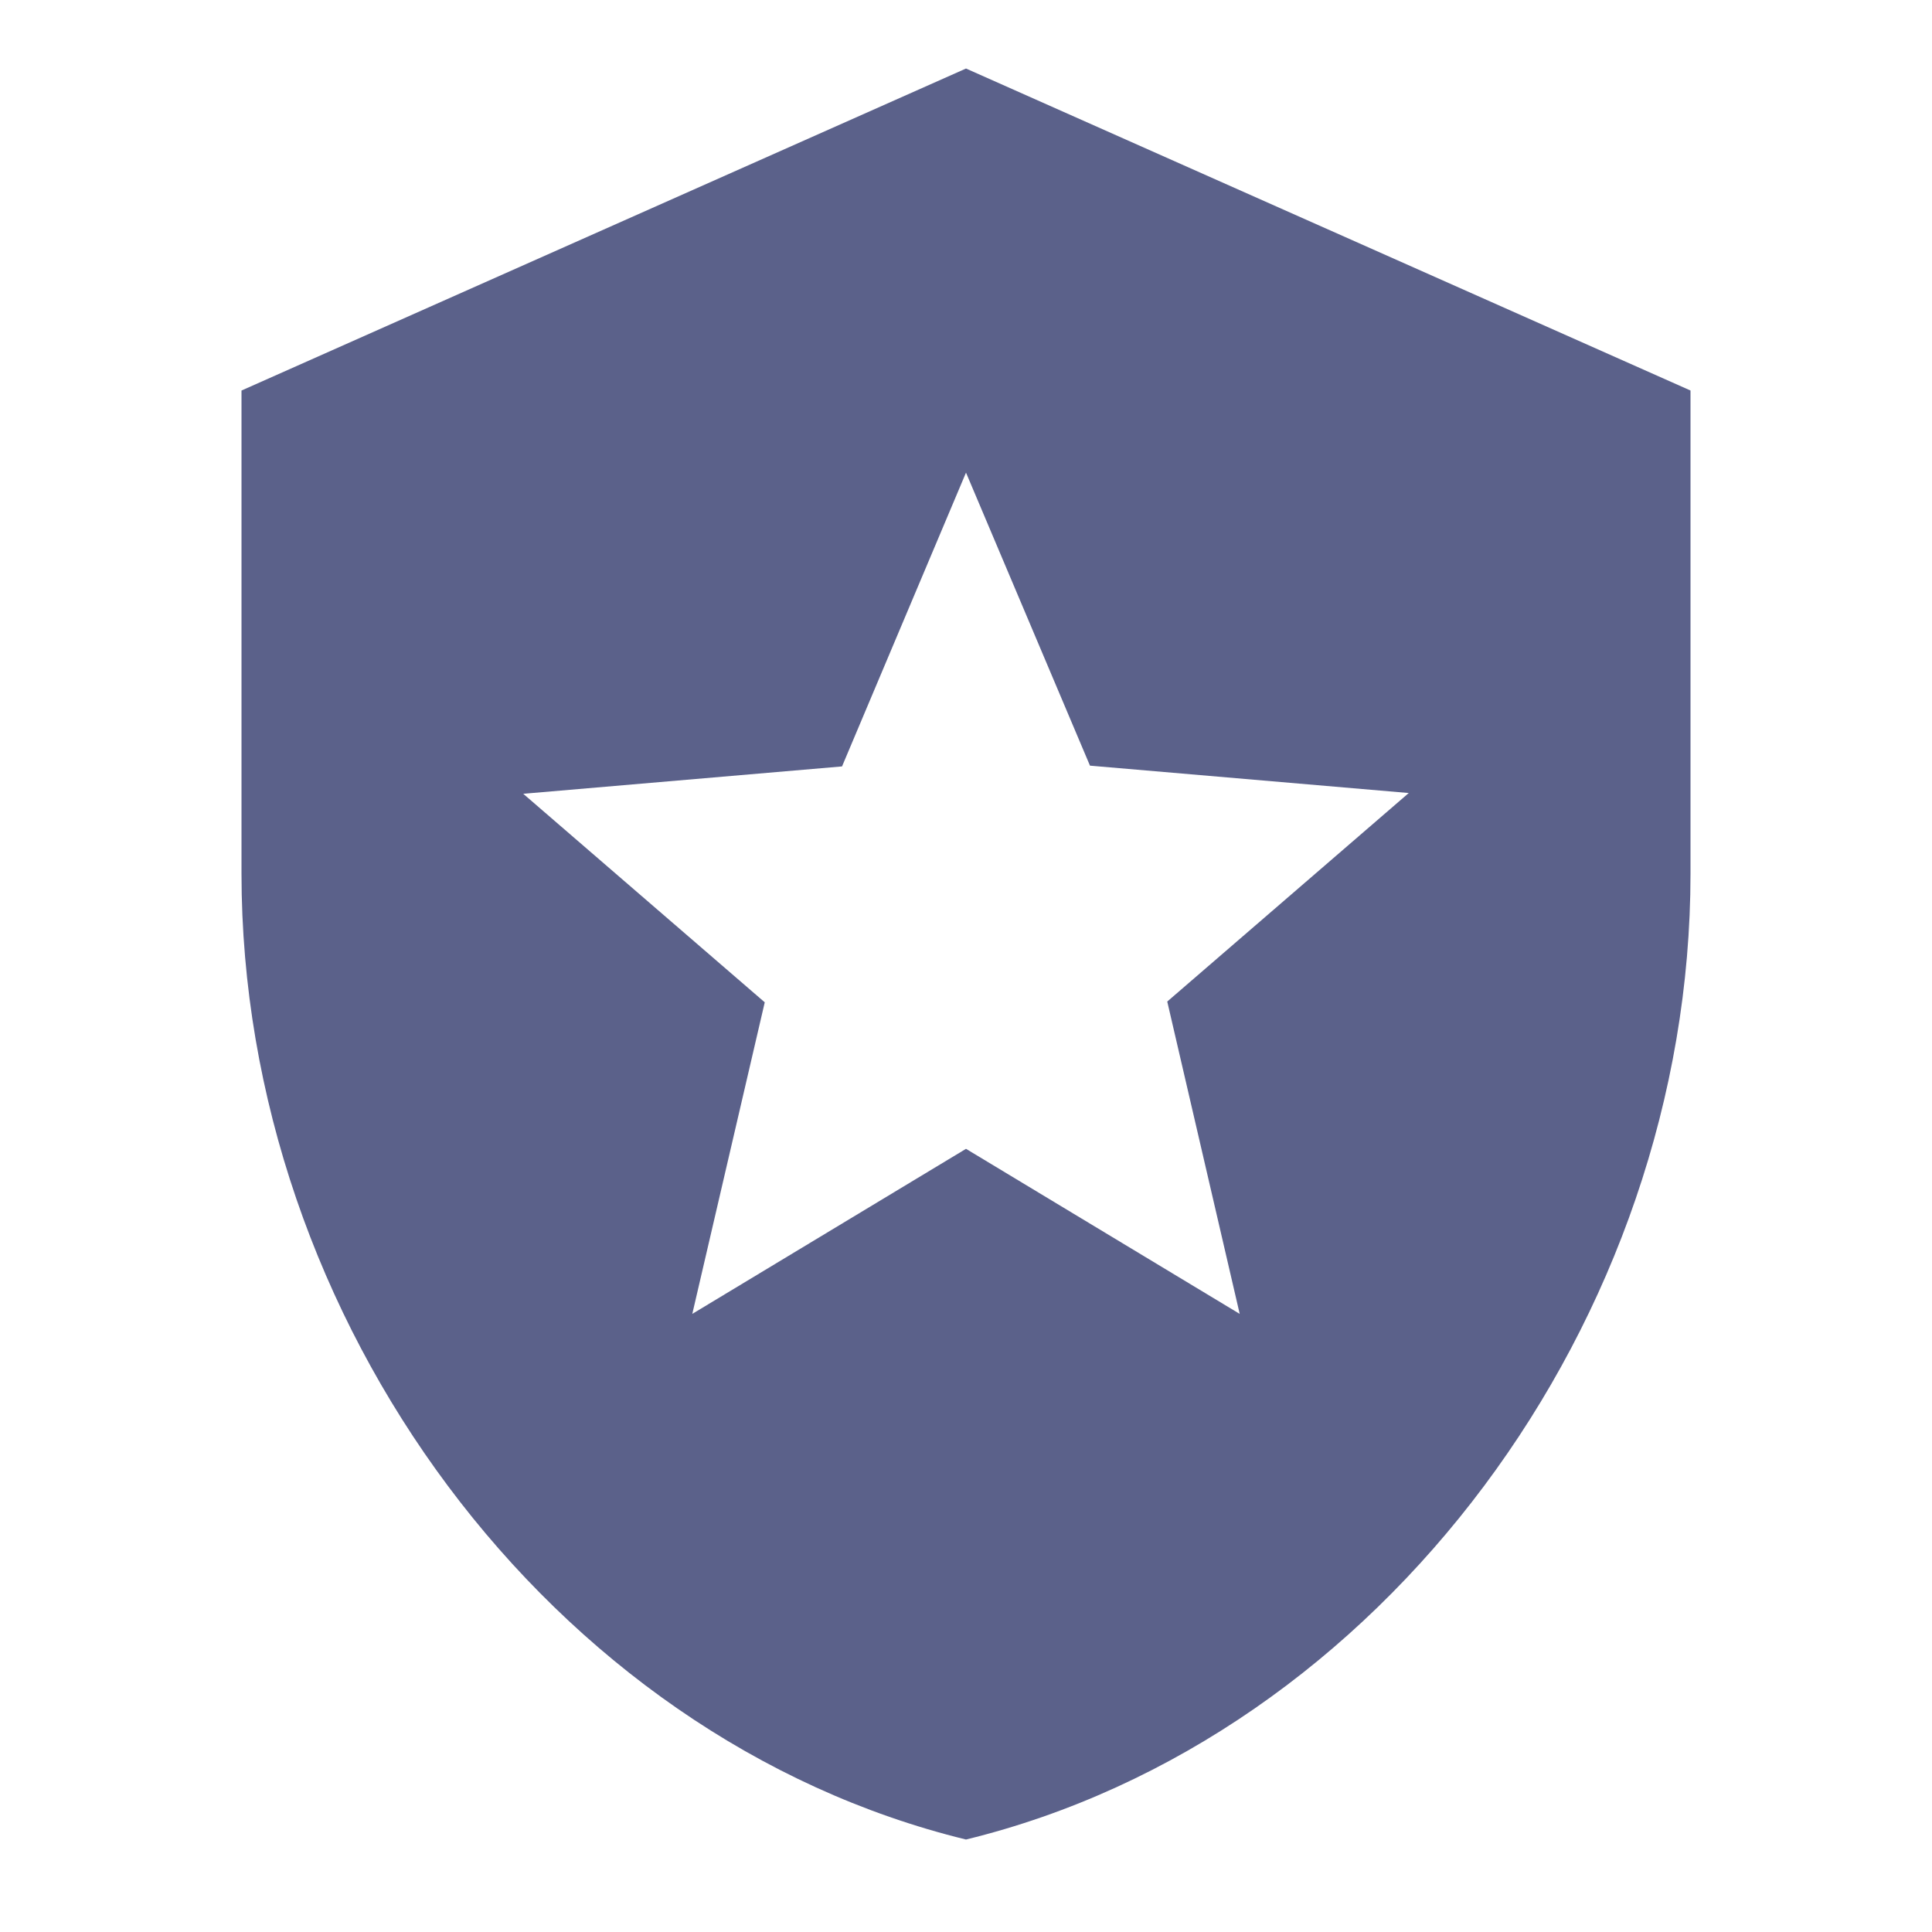 <svg xmlns="http://www.w3.org/2000/svg" xmlns:xlink="http://www.w3.org/1999/xlink" width="30" height="30" viewBox="0 0 30 30">
  <defs>
    <clipPath id="clip-path">
      <rect id="Rectangle_588" data-name="Rectangle 588" width="30" height="30" transform="translate(0 0.186)" fill="#fff" stroke="#707070" stroke-width="1"/>
    </clipPath>
  </defs>
  <g id="Police" transform="translate(0 -0.186)" clip-path="url(#clip-path)">
    <g id="local_police_black_24dp">
      <rect id="Rectangle_591" data-name="Rectangle 591" width="30" height="30" transform="translate(0 0.186)" fill="none"/>
      <path id="Path_7557" data-name="Path 7557" d="M15,1.25l-11.25,5v7.5c0,6.938,4.8,13.425,11.25,15,6.45-1.575,11.25-8.062,11.25-15V6.25Zm3.125,14.488,1.125,4.85L15,18.025l-4.25,2.563,1.125-4.838-3.75-3.238,4.95-.425L15,7.525l1.925,4.55,4.95.425Z" fill="#5b618a"/>
    </g>
  </g>
</svg>
